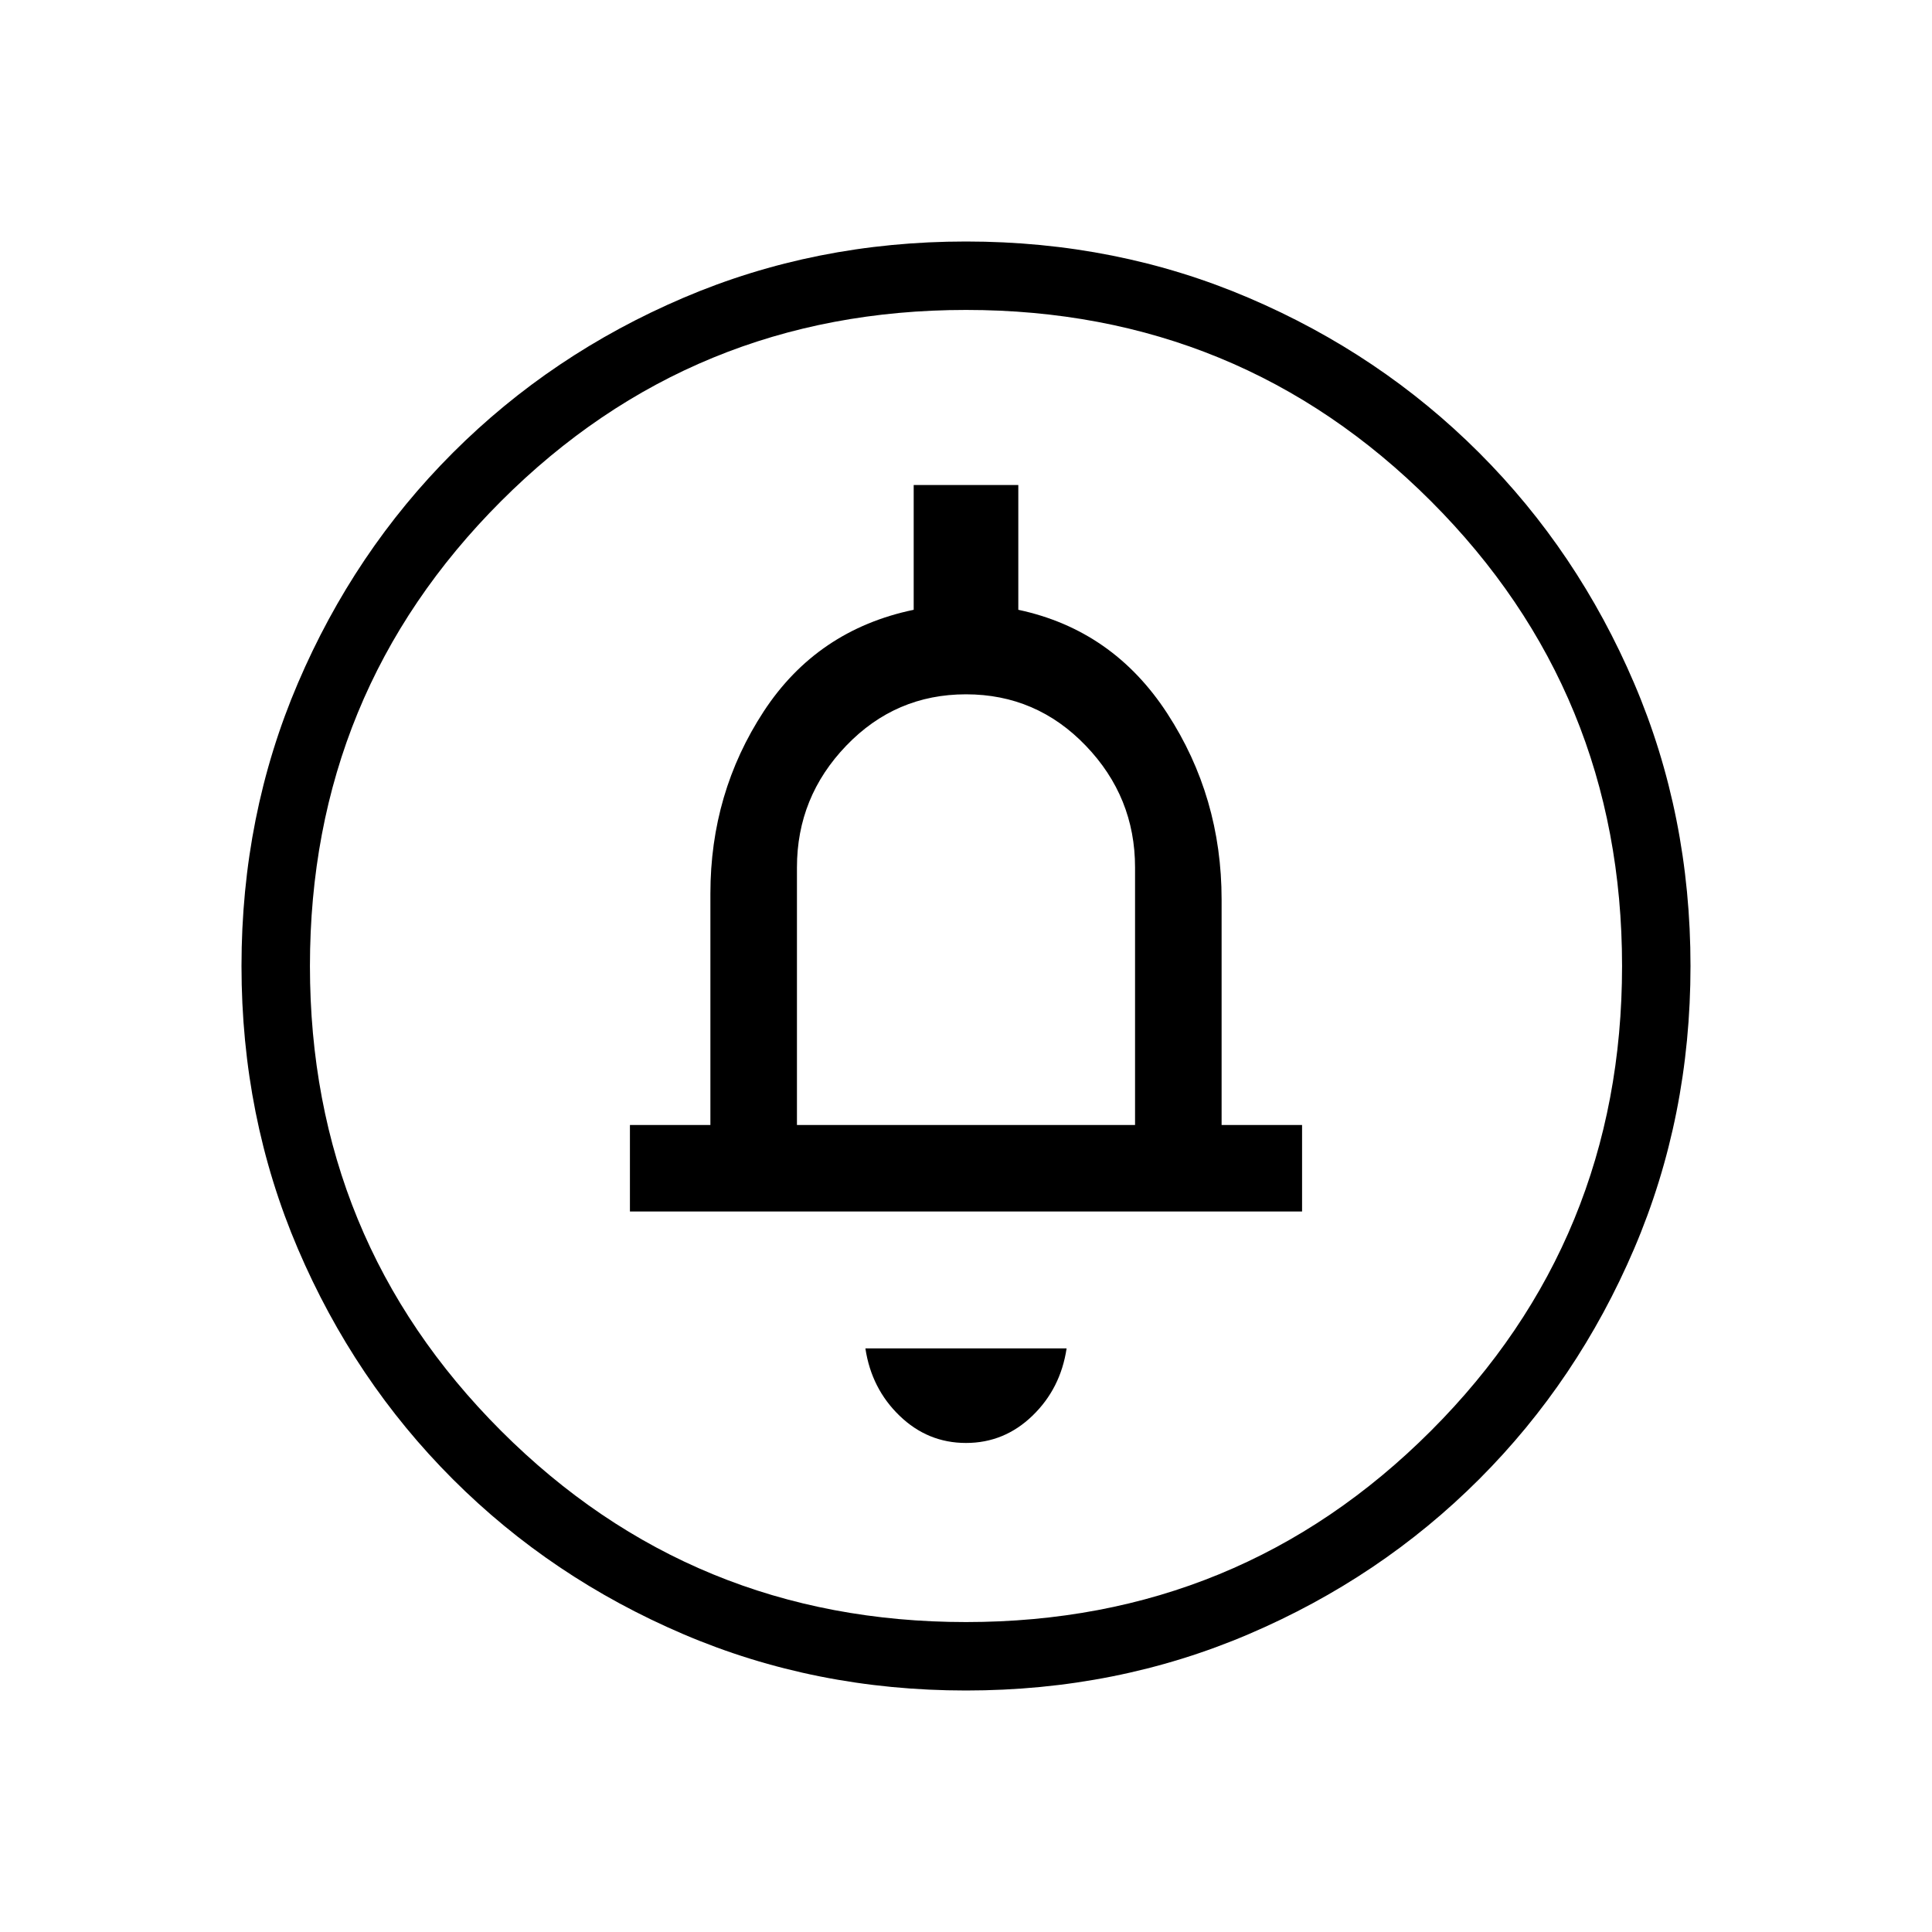 <svg xmlns="http://www.w3.org/2000/svg" height="40" width="40"><path d="M20 29.875q.792 0 1.375-.563.583-.562.708-1.395h-4.166q.125.833.708 1.395.583.563 1.375.563Zm-6.958-4.792h13.916v-1.791h-1.666v-4.667q0-2.125-1.125-3.854t-3.084-2.146v-2.583h-2.166v2.583q-2 .417-3.105 2.104-1.104 1.688-1.104 3.771v4.792h-1.666ZM20 35q-3.125 0-5.854-1.167-2.729-1.166-4.771-3.208-2.042-2.042-3.208-4.771Q5 23.125 5 20t1.167-5.854q1.166-2.729 3.208-4.771 2.042-2.042 4.771-3.208Q16.875 5 20 5t5.854 1.167q2.729 1.166 4.771 3.208 2.042 2.042 3.208 4.771Q35 16.875 35 20t-1.167 5.854q-1.166 2.729-3.208 4.771-2.042 2.042-4.771 3.208Q23.125 35 20 35Zm0-1.417q5.667 0 9.625-3.958T33.583 20q0-5.667-3.958-9.625T20 6.417q-5.667 0-9.625 3.958T6.417 20q0 5.667 3.958 9.625T20 33.583Zm-3.5-10.291v-5.334q0-1.458 1.021-2.52 1.021-1.063 2.479-1.063 1.458 0 2.479 1.063Q23.5 16.5 23.5 17.958v5.334ZM20 20Z"/></svg>
